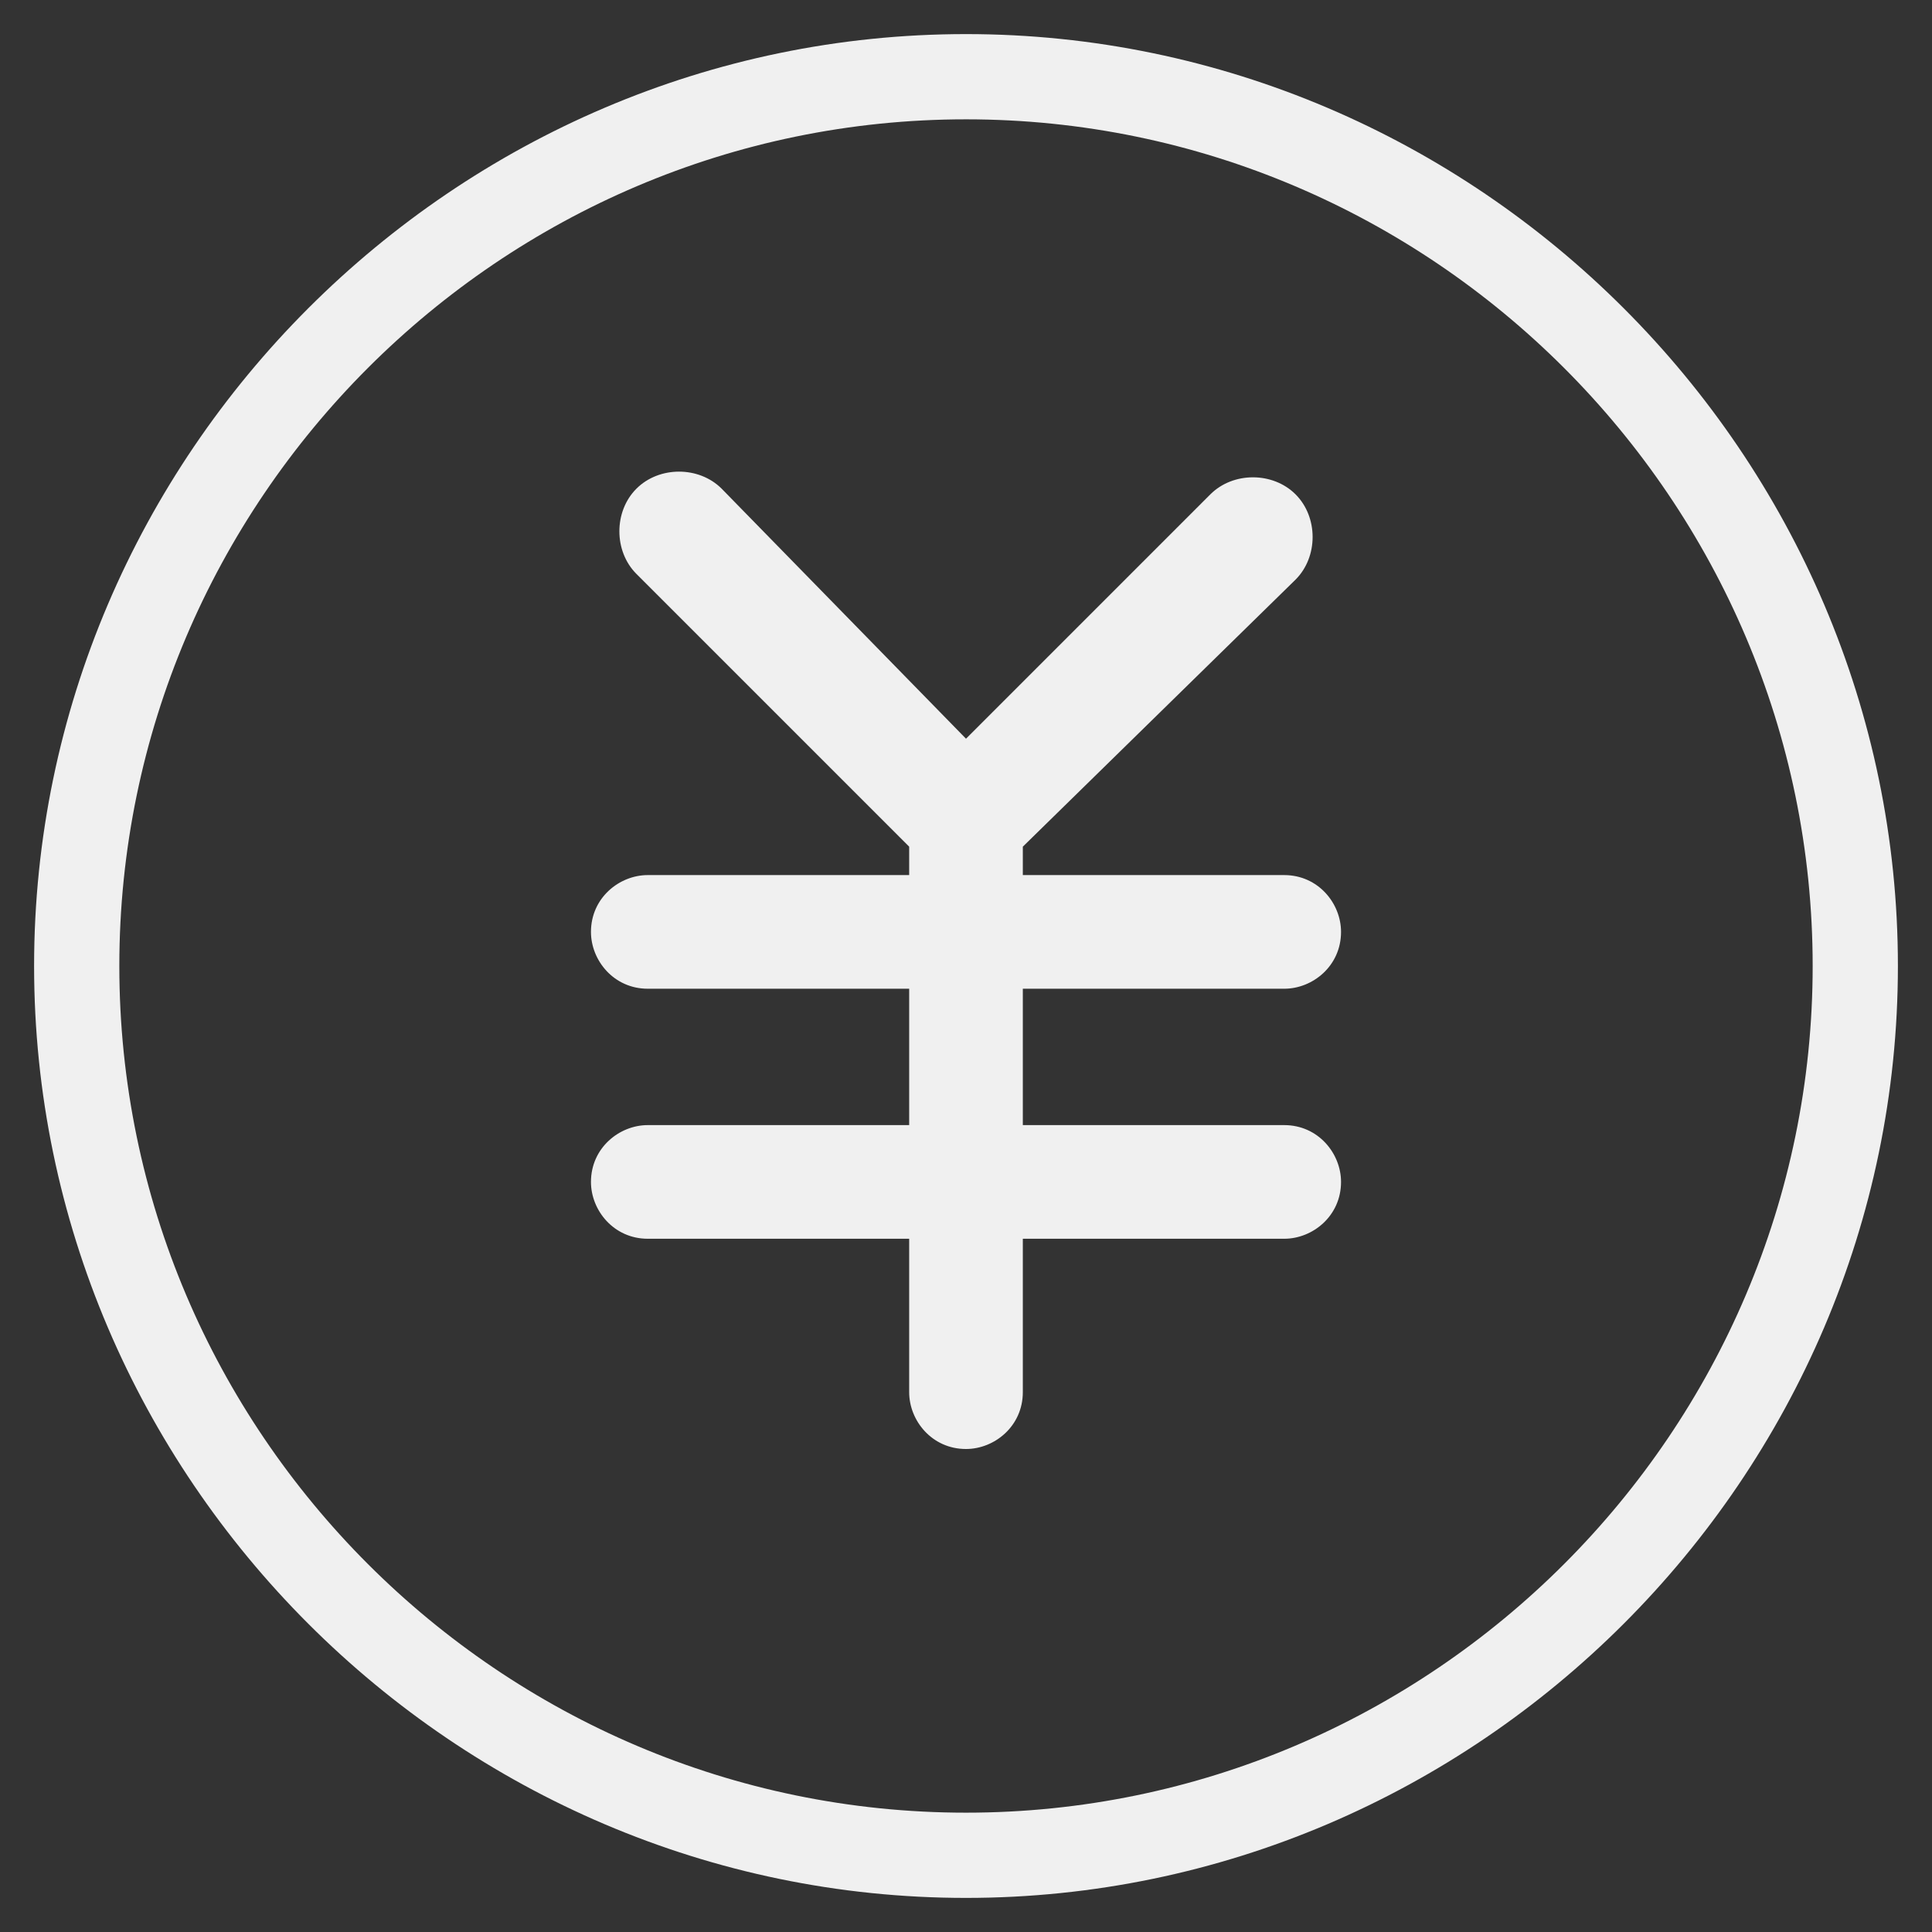 <?xml version="1.0" standalone="no"?><!DOCTYPE svg PUBLIC "-//W3C//DTD SVG 1.1//EN" "http://www.w3.org/Graphics/SVG/1.1/DTD/svg11.dtd"><svg class="icon" width="64px" height="64.00px" viewBox="0 0 1024 1024" version="1.1" xmlns="http://www.w3.org/2000/svg"><rect x="0" y="0" width="1024" height="1024" fill="#333333" stroke="none"/><path fill="#f0f0f0" d="M512 1005.929C240.941 1005.929 18.071 783.059 18.071 512 18.071 240.941 240.941 18.071 512 18.071 783.059 18.071 1005.929 240.941 1005.929 512c0 271.059-222.871 493.929-493.929 493.929z m0-942.682C265.035 63.247 63.247 265.035 63.247 512S265.035 960.753 512 960.753 960.753 758.965 960.753 512 758.965 63.247 512 63.247z m168.659 533.082c18.071 0 30.118 15.059 30.118 30.118 0 18.071-15.059 30.118-30.118 30.118H542.118v81.318c0 18.071-15.059 30.118-30.118 30.118-18.071 0-30.118-15.059-30.118-30.118v-81.318h-138.541c-18.071 0-30.118-15.059-30.118-30.118 0-18.071 15.059-30.118 30.118-30.118H481.882v-72.282h-138.541c-18.071 0-30.118-15.059-30.118-30.118 0-18.071 15.059-30.118 30.118-30.118H481.882v-15.059l-144.565-144.565c-12.047-12.047-12.047-33.129 0-45.176 12.047-12.047 33.129-12.047 45.176 0L512 391.529l129.506-129.506c12.047-12.047 33.129-12.047 45.176 0 12.047 12.047 12.047 33.129 0 45.176L542.118 448.753v15.059h138.541c18.071 0 30.118 15.059 30.118 30.118 0 18.071-15.059 30.118-30.118 30.118H542.118v72.282h138.541z"  /></svg>